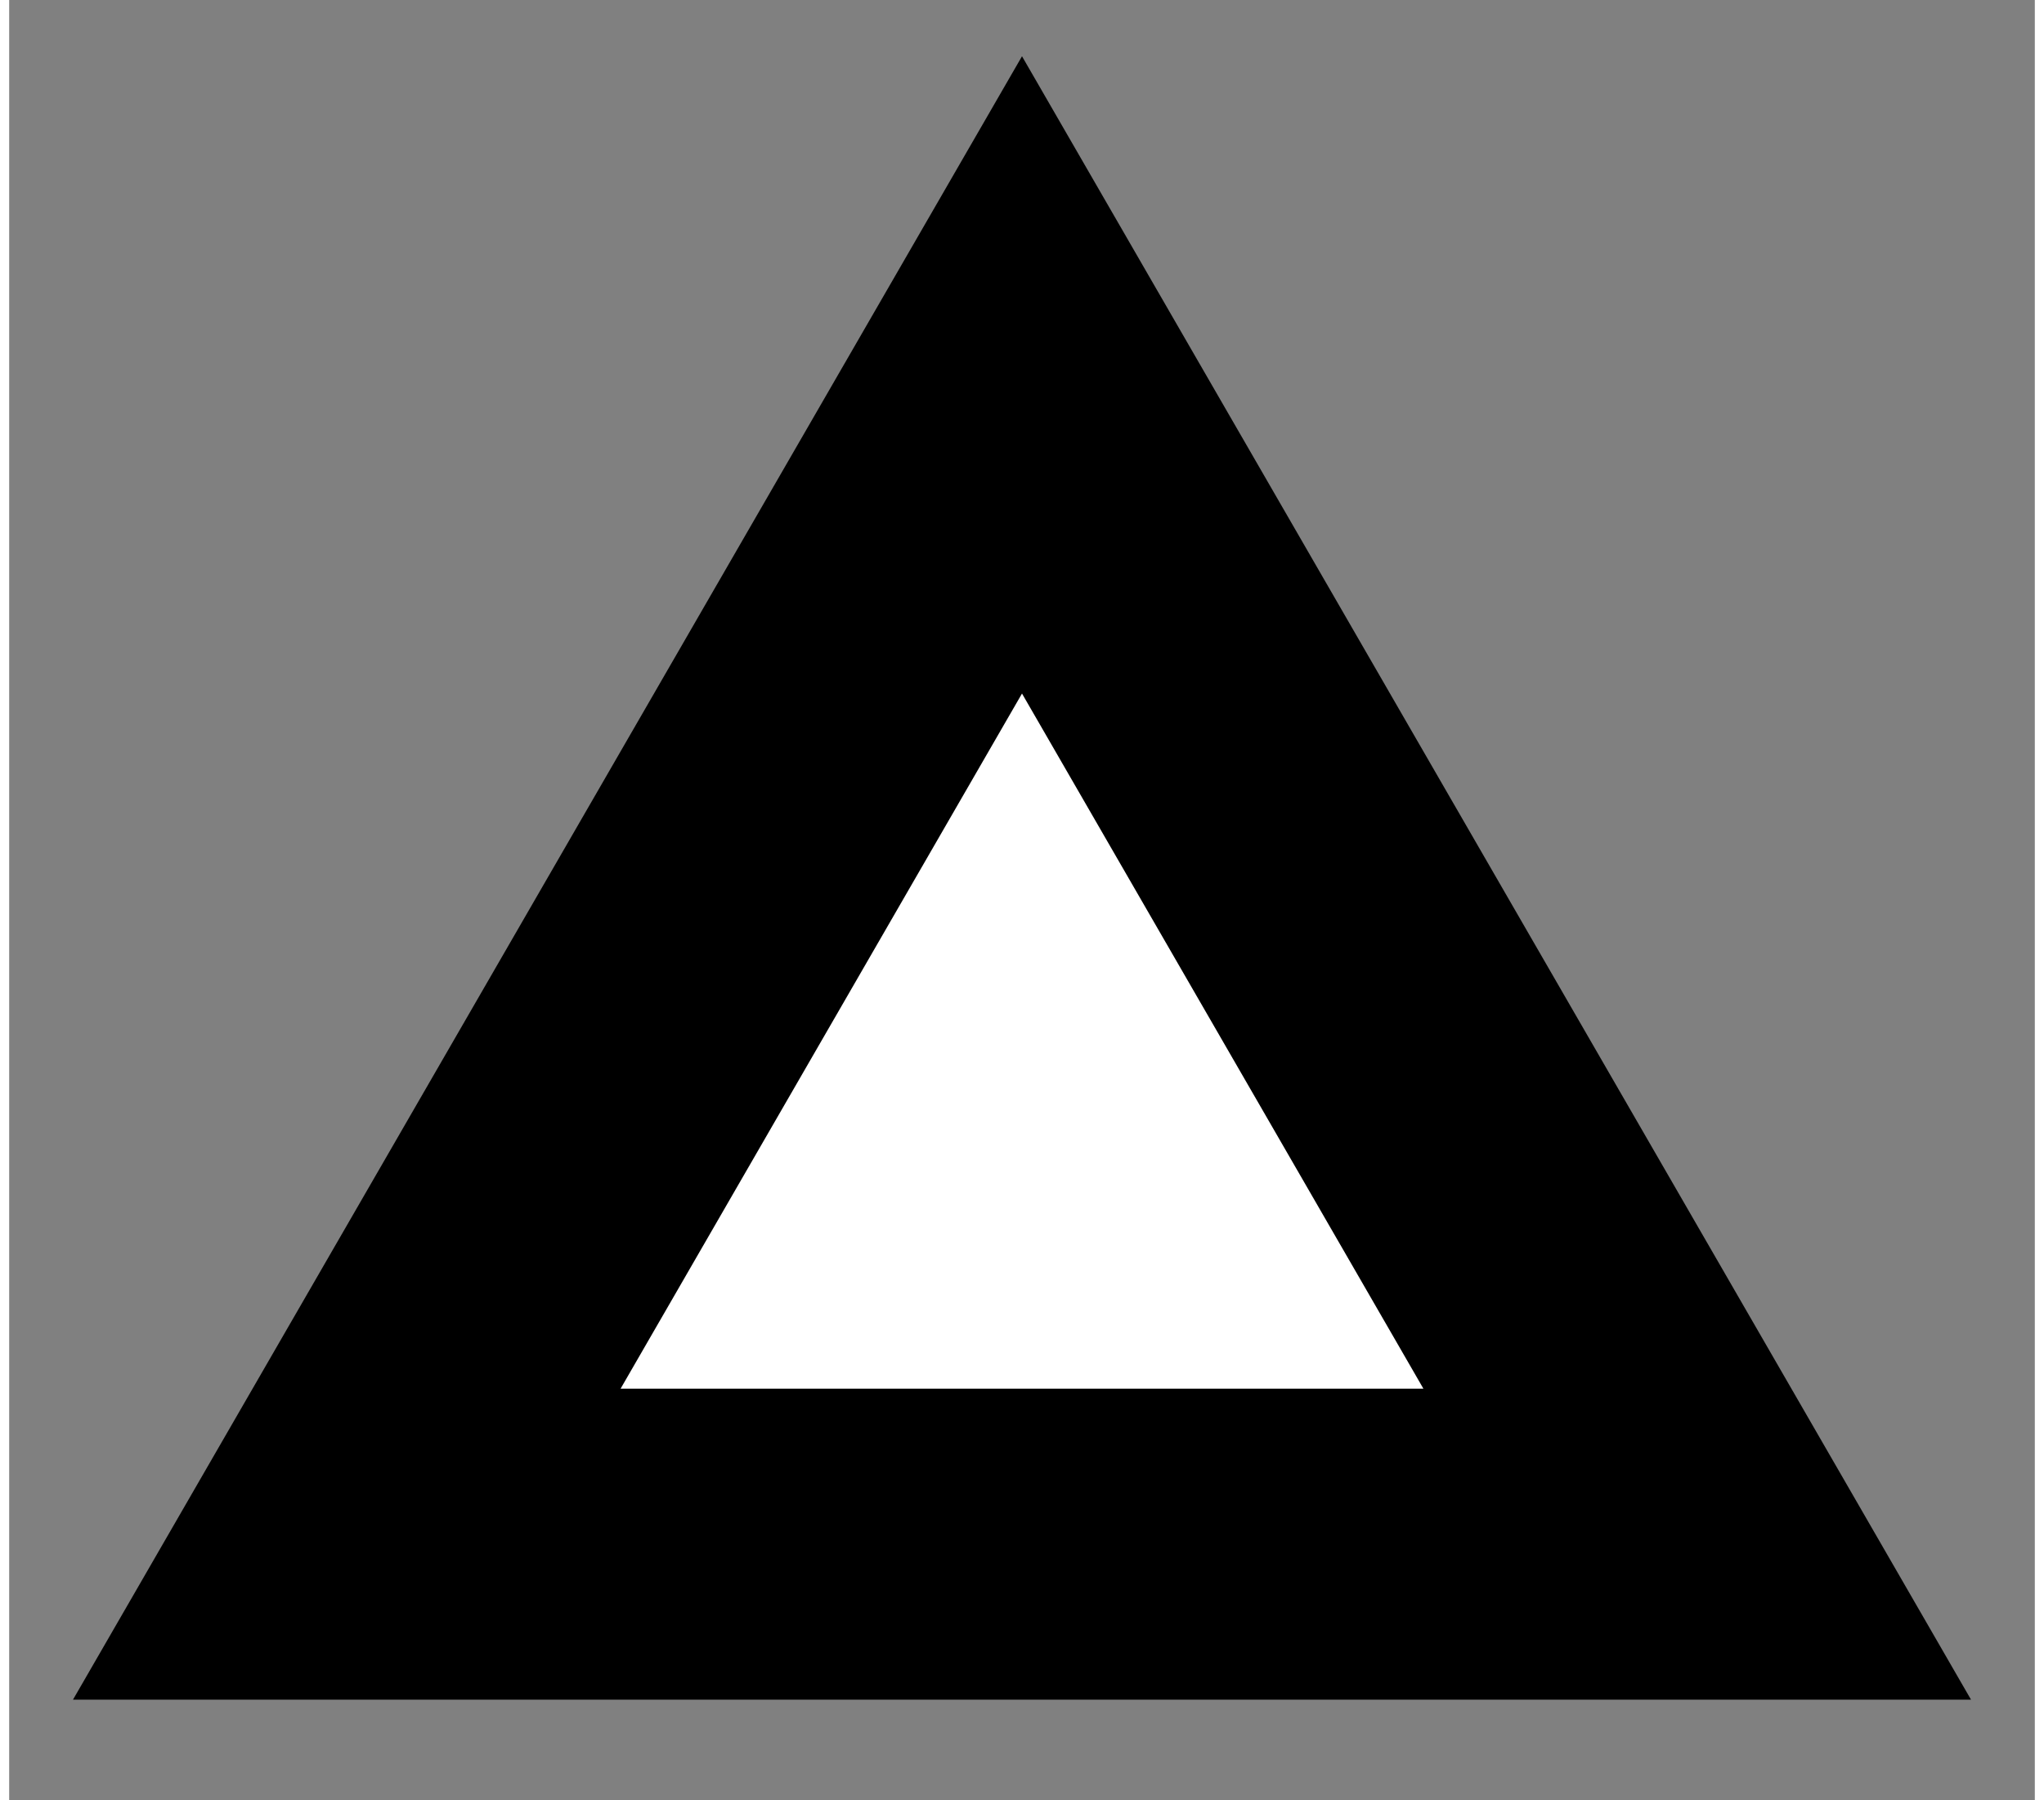 <?xml version="1.0" encoding="UTF-8"?>
<!DOCTYPE svg PUBLIC "-//W3C//DTD SVG 1.1//EN"
    "http://www.w3.org/Graphics/SVG/1.1/DTD/svg11.dtd"><svg xmlns="http://www.w3.org/2000/svg" height="47.569" stroke-opacity="1" viewBox="0 0 54 48" font-size="1" width="54" xmlns:xlink="http://www.w3.org/1999/xlink" stroke="rgb(0,0,0)" version="1.1"><rect x="0" y="0" width="54" height="48" fill="#808080" stroke="none"/><defs></defs><g stroke-linejoin="miter" stroke-opacity="1.0" fill-opacity="1.0" stroke="rgb(0,0,0)" stroke-width="1.5" fill="rgb(0,0,0)" stroke-linecap="butt" stroke-miterlimit="10.0"><path d="M 51,44.569 l -24,-41.569 l -24,41.569 Z"/></g><g stroke-linejoin="miter" stroke-opacity="1.0" fill-opacity="1.0" stroke="rgb(0,0,0)" stroke-width="1.5" fill="rgb(255,255,255)" stroke-linecap="butt" stroke-miterlimit="10.0"><path d="M 39,37.777 l -12,-20.785 l -12,20.785 Z"/></g></svg>